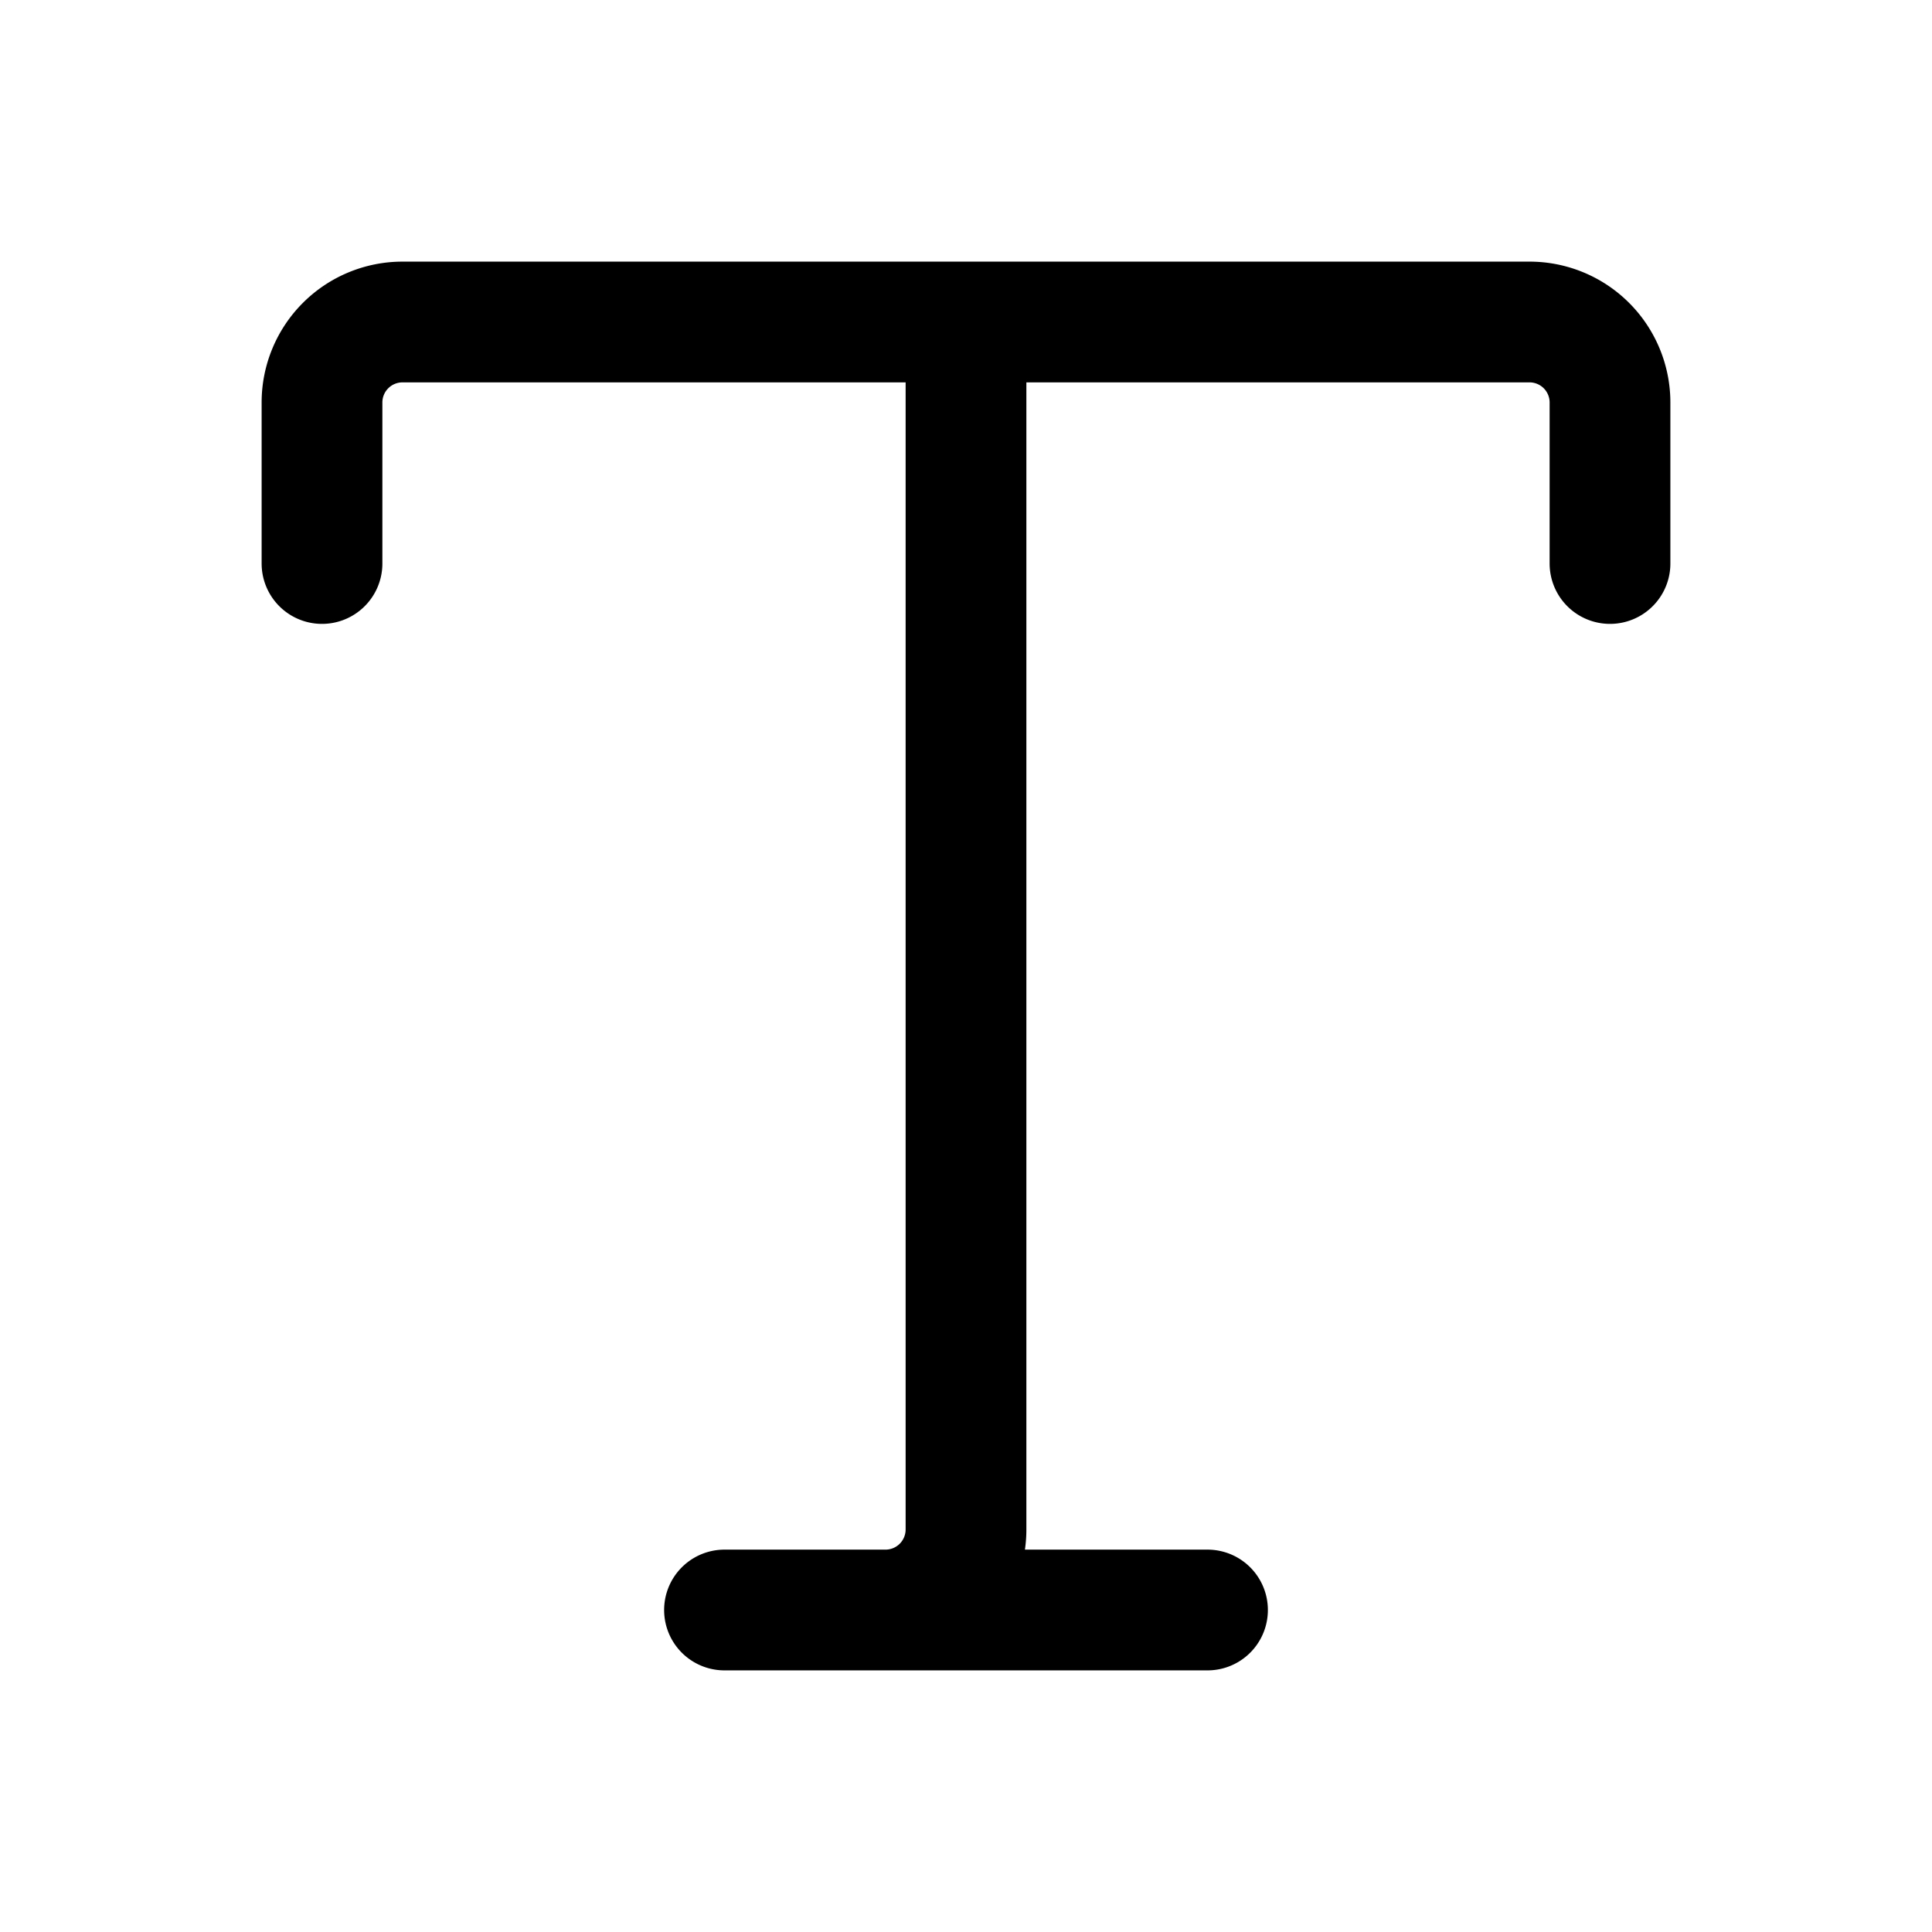 <svg xmlns="http://www.w3.org/2000/svg" width="24" height="24" fill="none" viewBox="0 0 24 24">
  <path stroke="#000" stroke-linecap="round" stroke-linejoin="round" stroke-width="1.5" d="M4 7V5a1 1 0 0 1 1-1h7m8 3V5a1 1 0 0 0-1-1h-7m0 0v15a1 1 0 0 1-1 1m0 0H9m2 0h4"/>
</svg>
